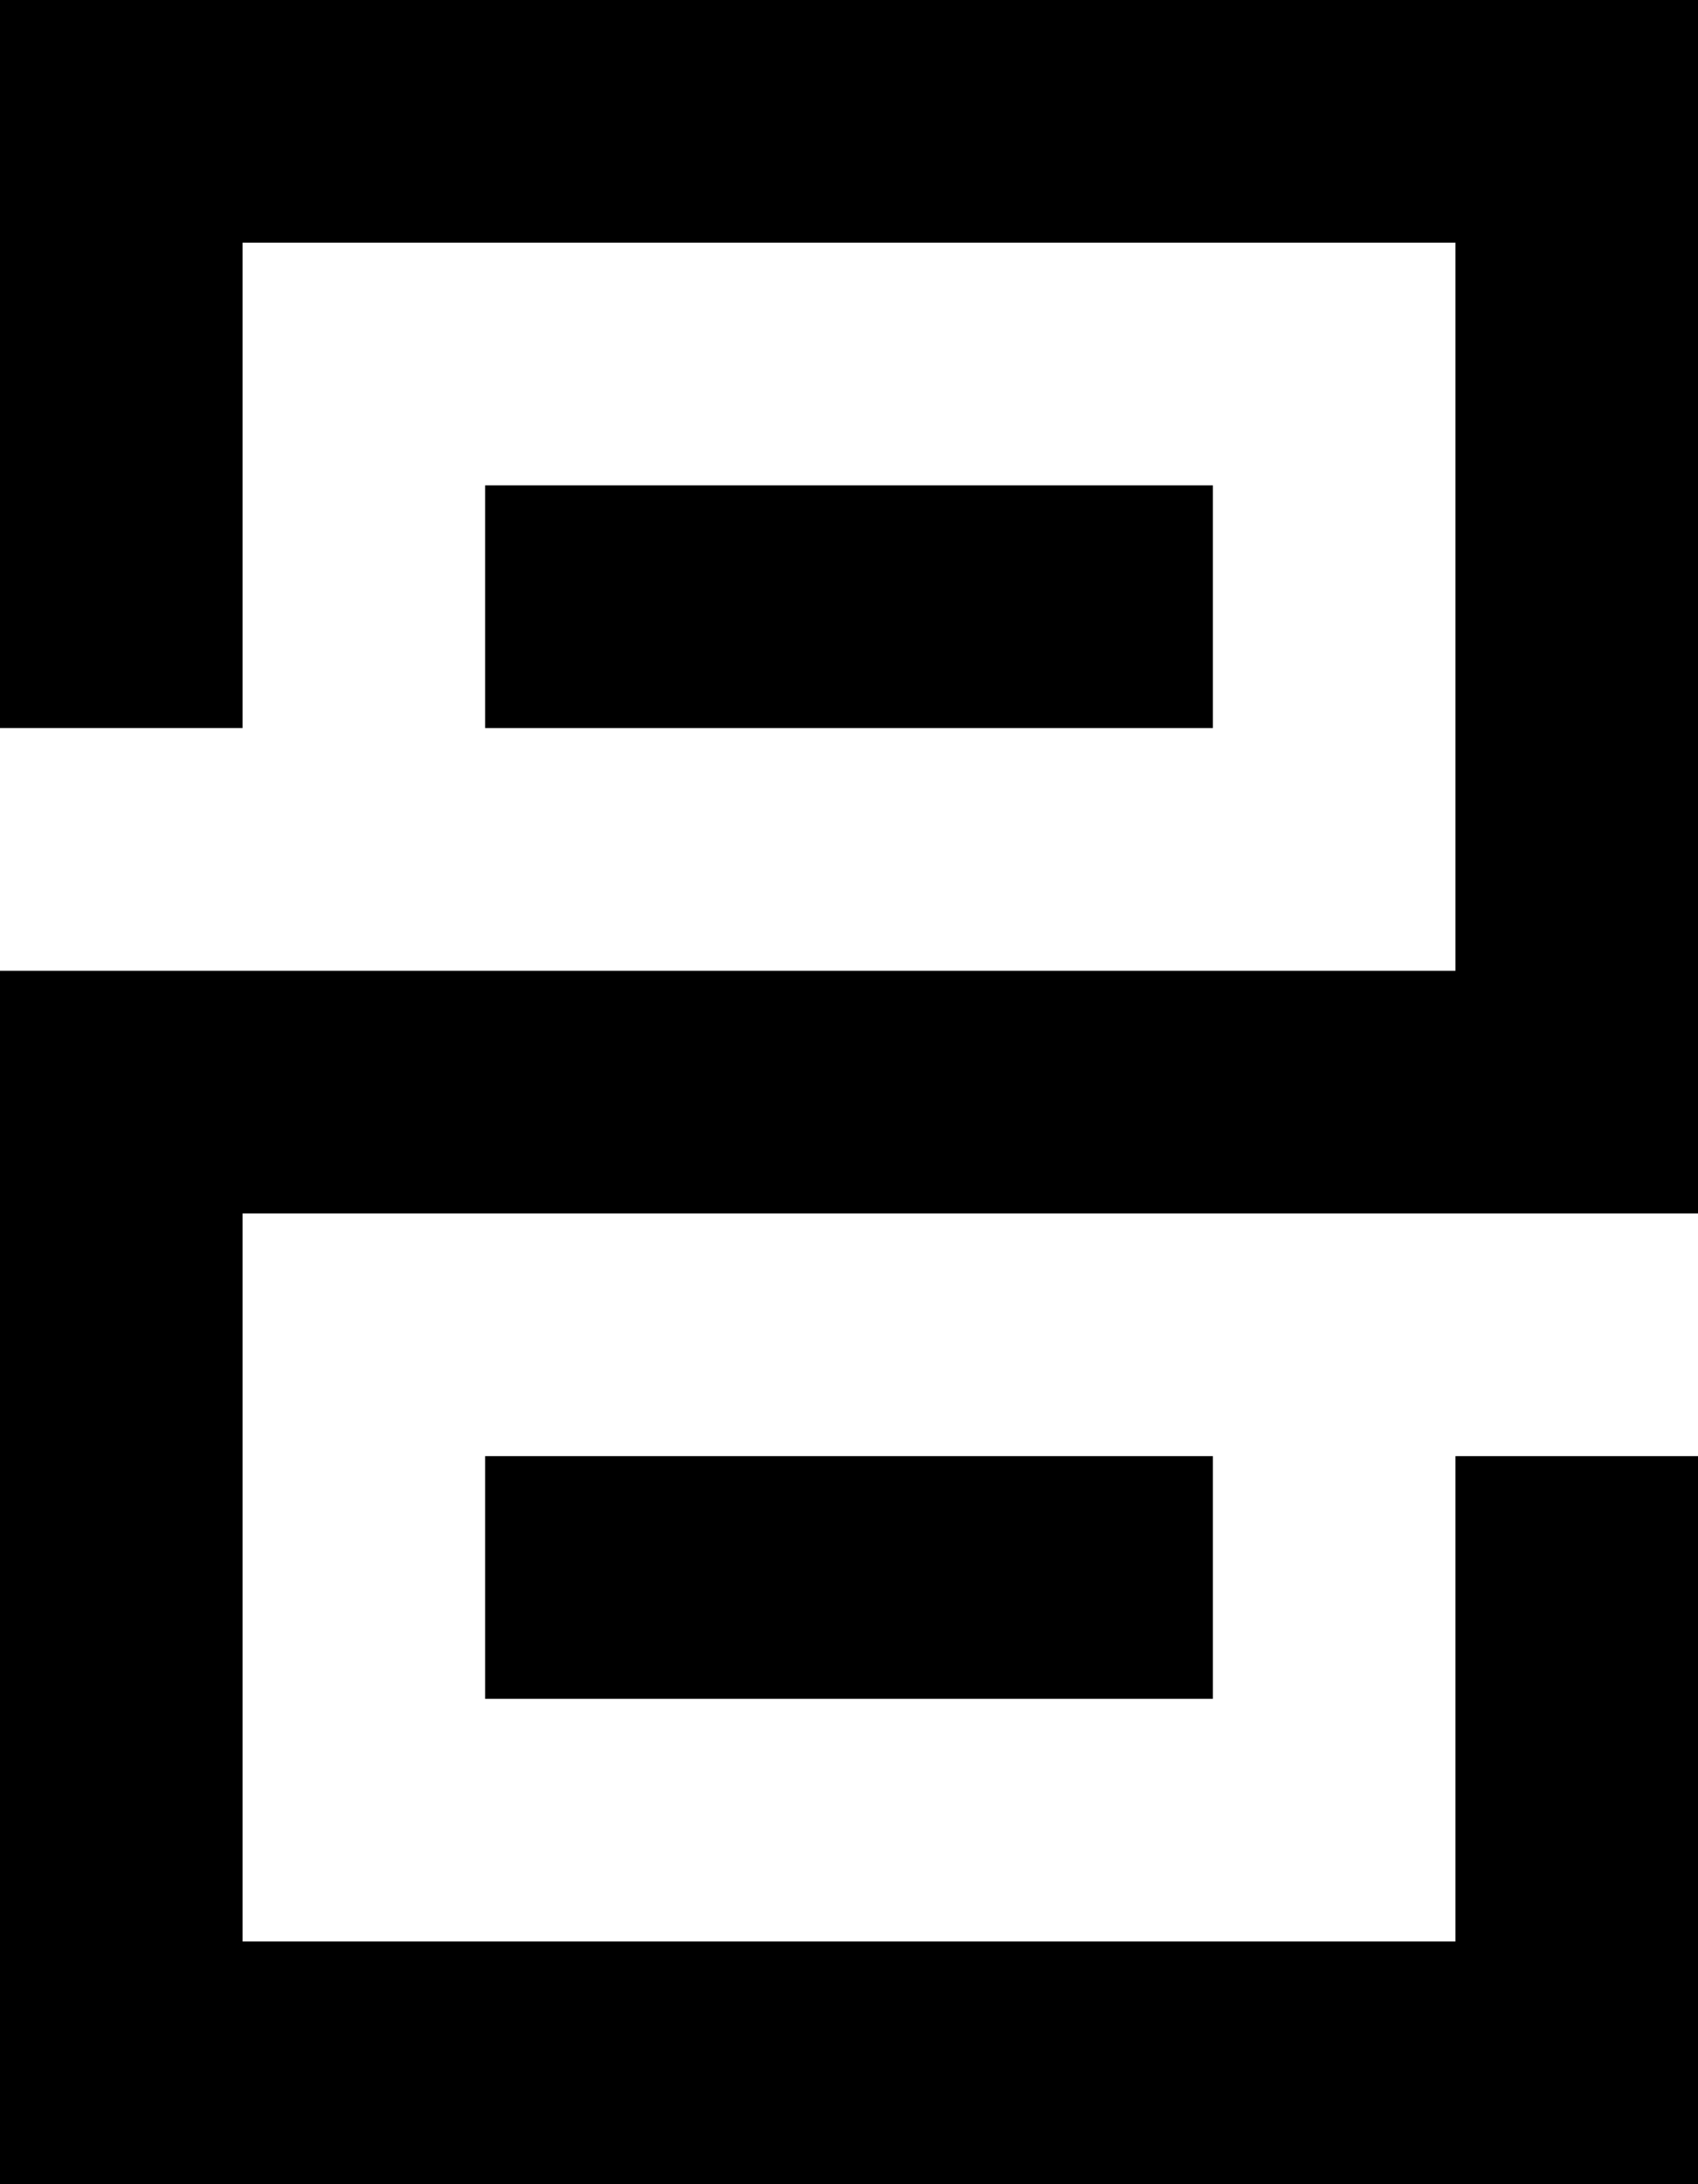 <svg viewBox="0 0 126 162" xmlns="http://www.w3.org/2000/svg"><clipPath id="a"><path d="M0 0h126v162H0z"/></clipPath><g clip-path="url(#a)" fill="currentColor"><path d="M0 0v54h18V18h90v54H0v90h126v-54h-18v36H18V90h108V0z"/><path d="M36 108h54v18H36zM36 36h54v18H36z"/></g></svg>